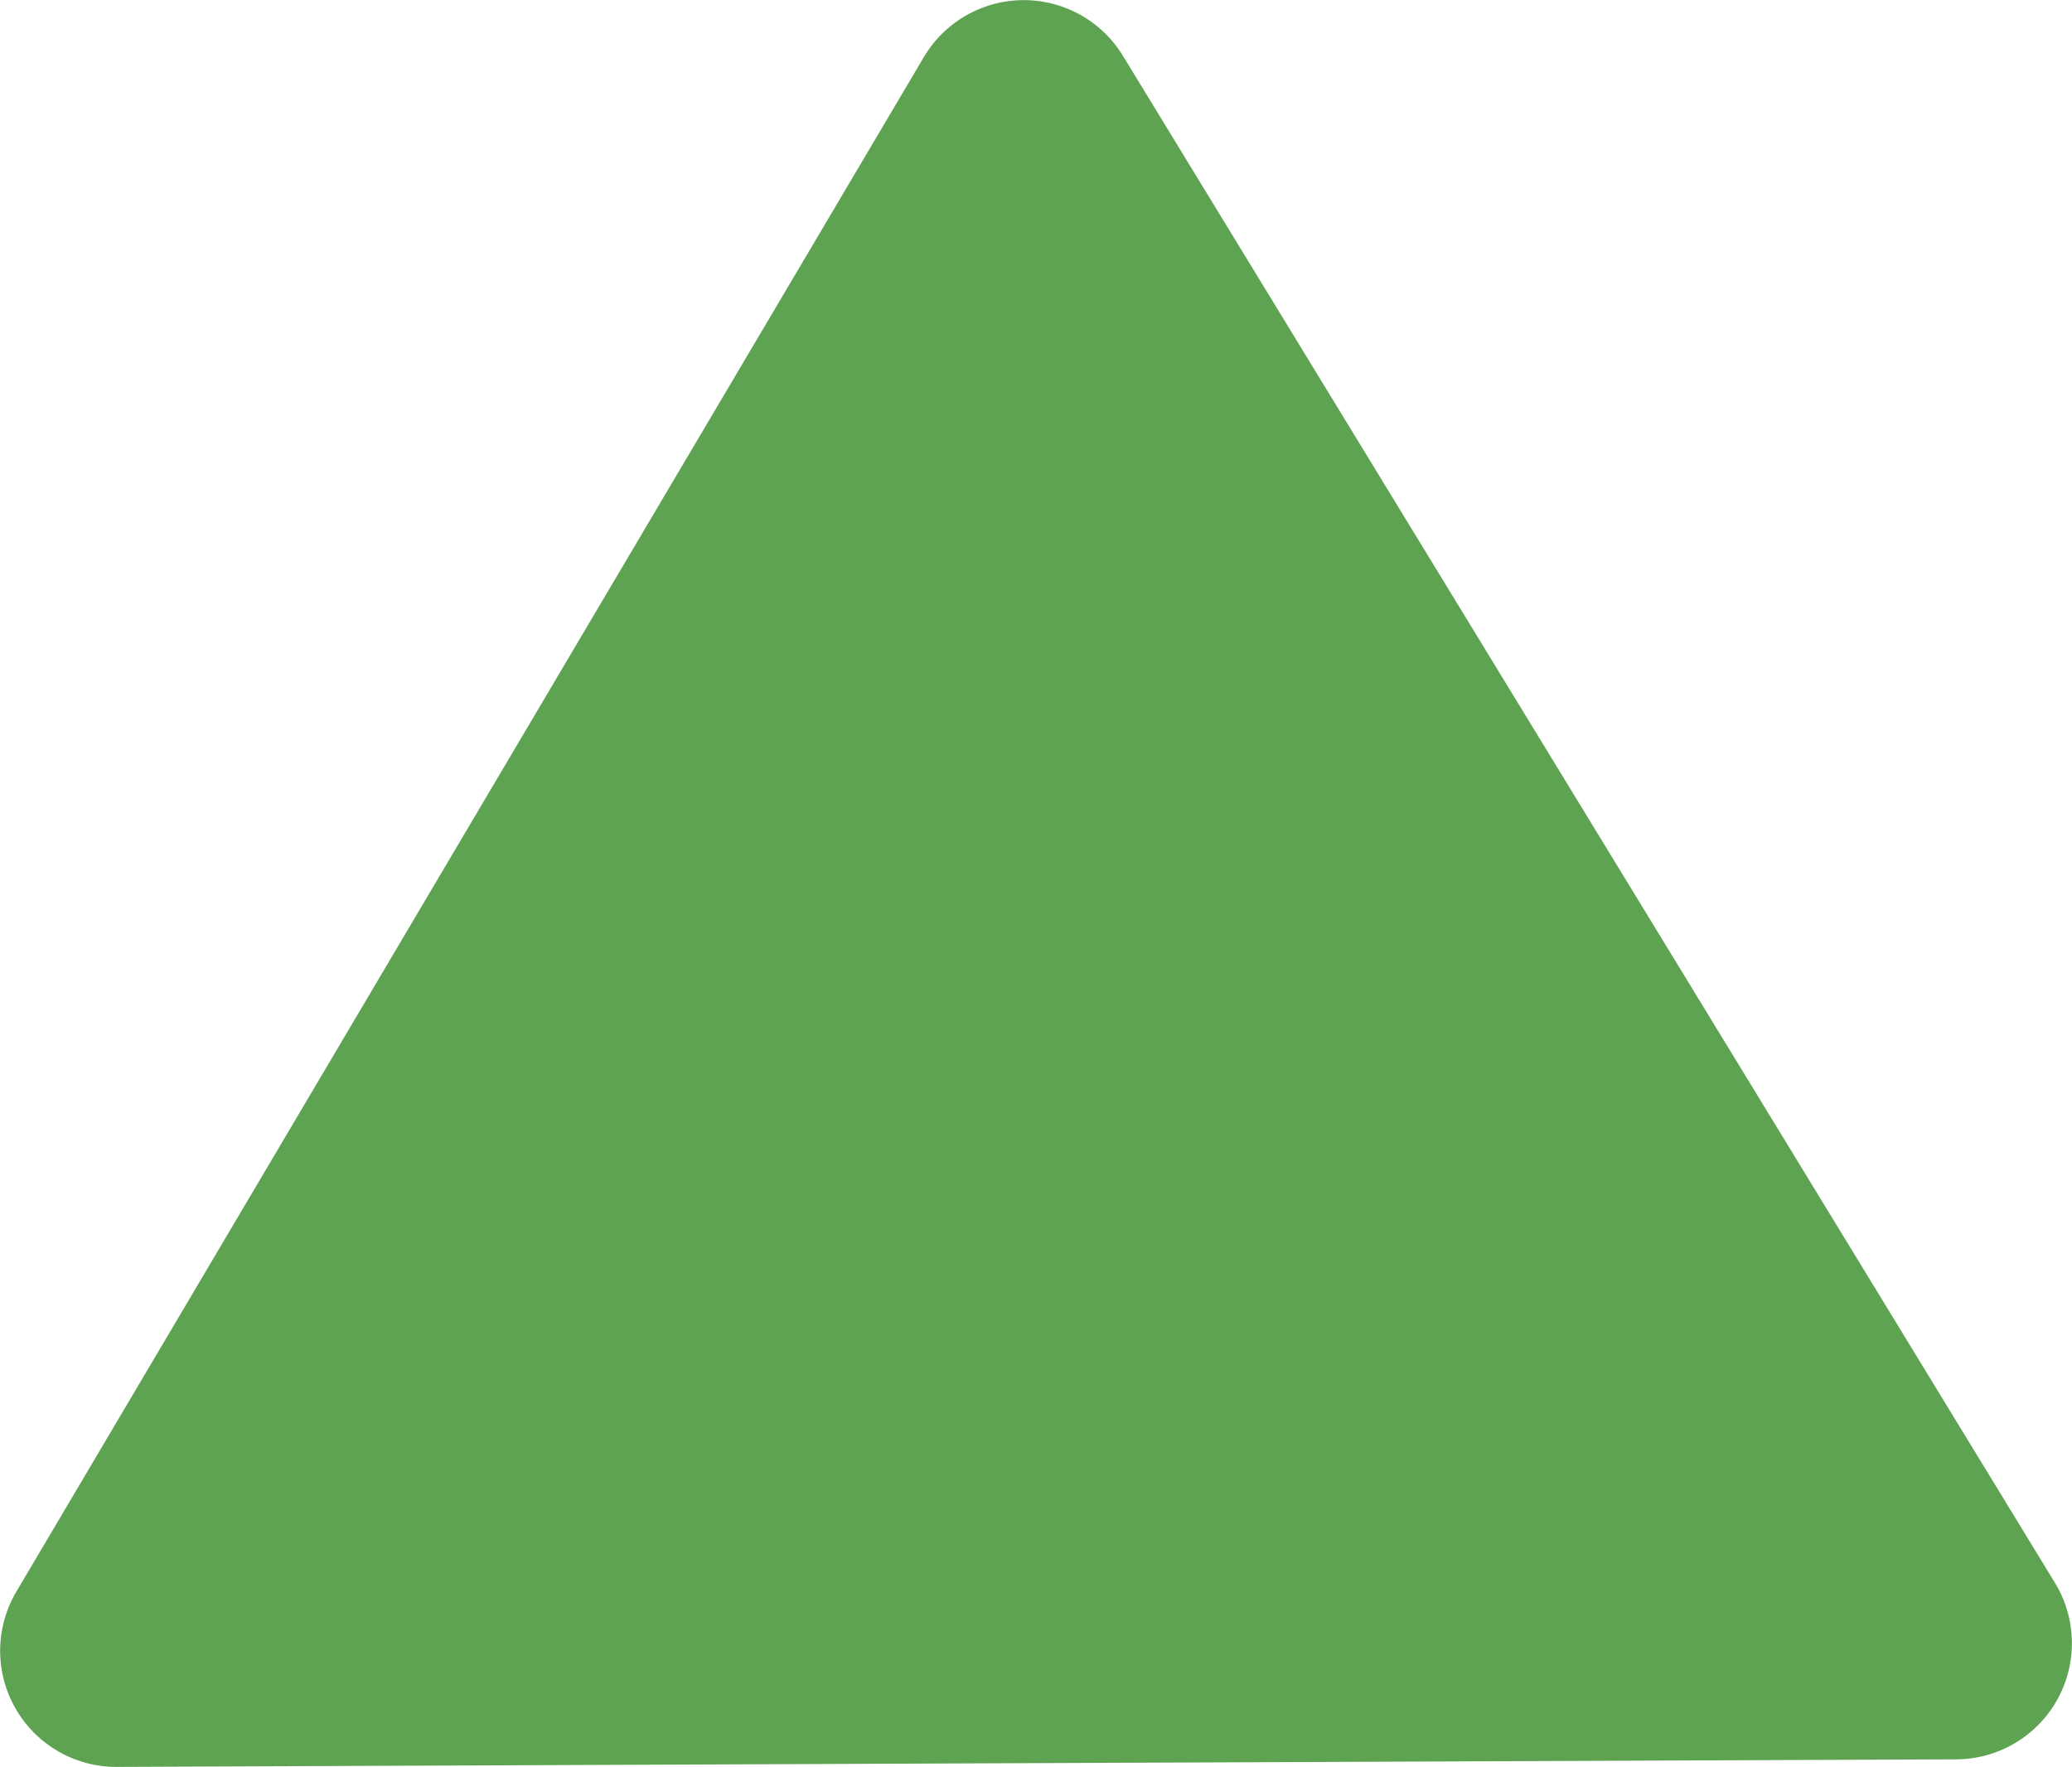 <svg id="Calque_1" data-name="Calque 1" xmlns="http://www.w3.org/2000/svg" viewBox="0 0 142.75 121.72"><defs><style>.cls-1{fill:#5ea352;}</style></defs><path class="cls-1" d="M390.21,571.28l62.52-105.72a8,8,0,0,1,13.71-.09l64.21,105.2a8,8,0,0,1-6.8,12.17l-126.72.52A8,8,0,0,1,390.21,571.28Z" transform="translate(-389.08 -461.63)"/></svg>